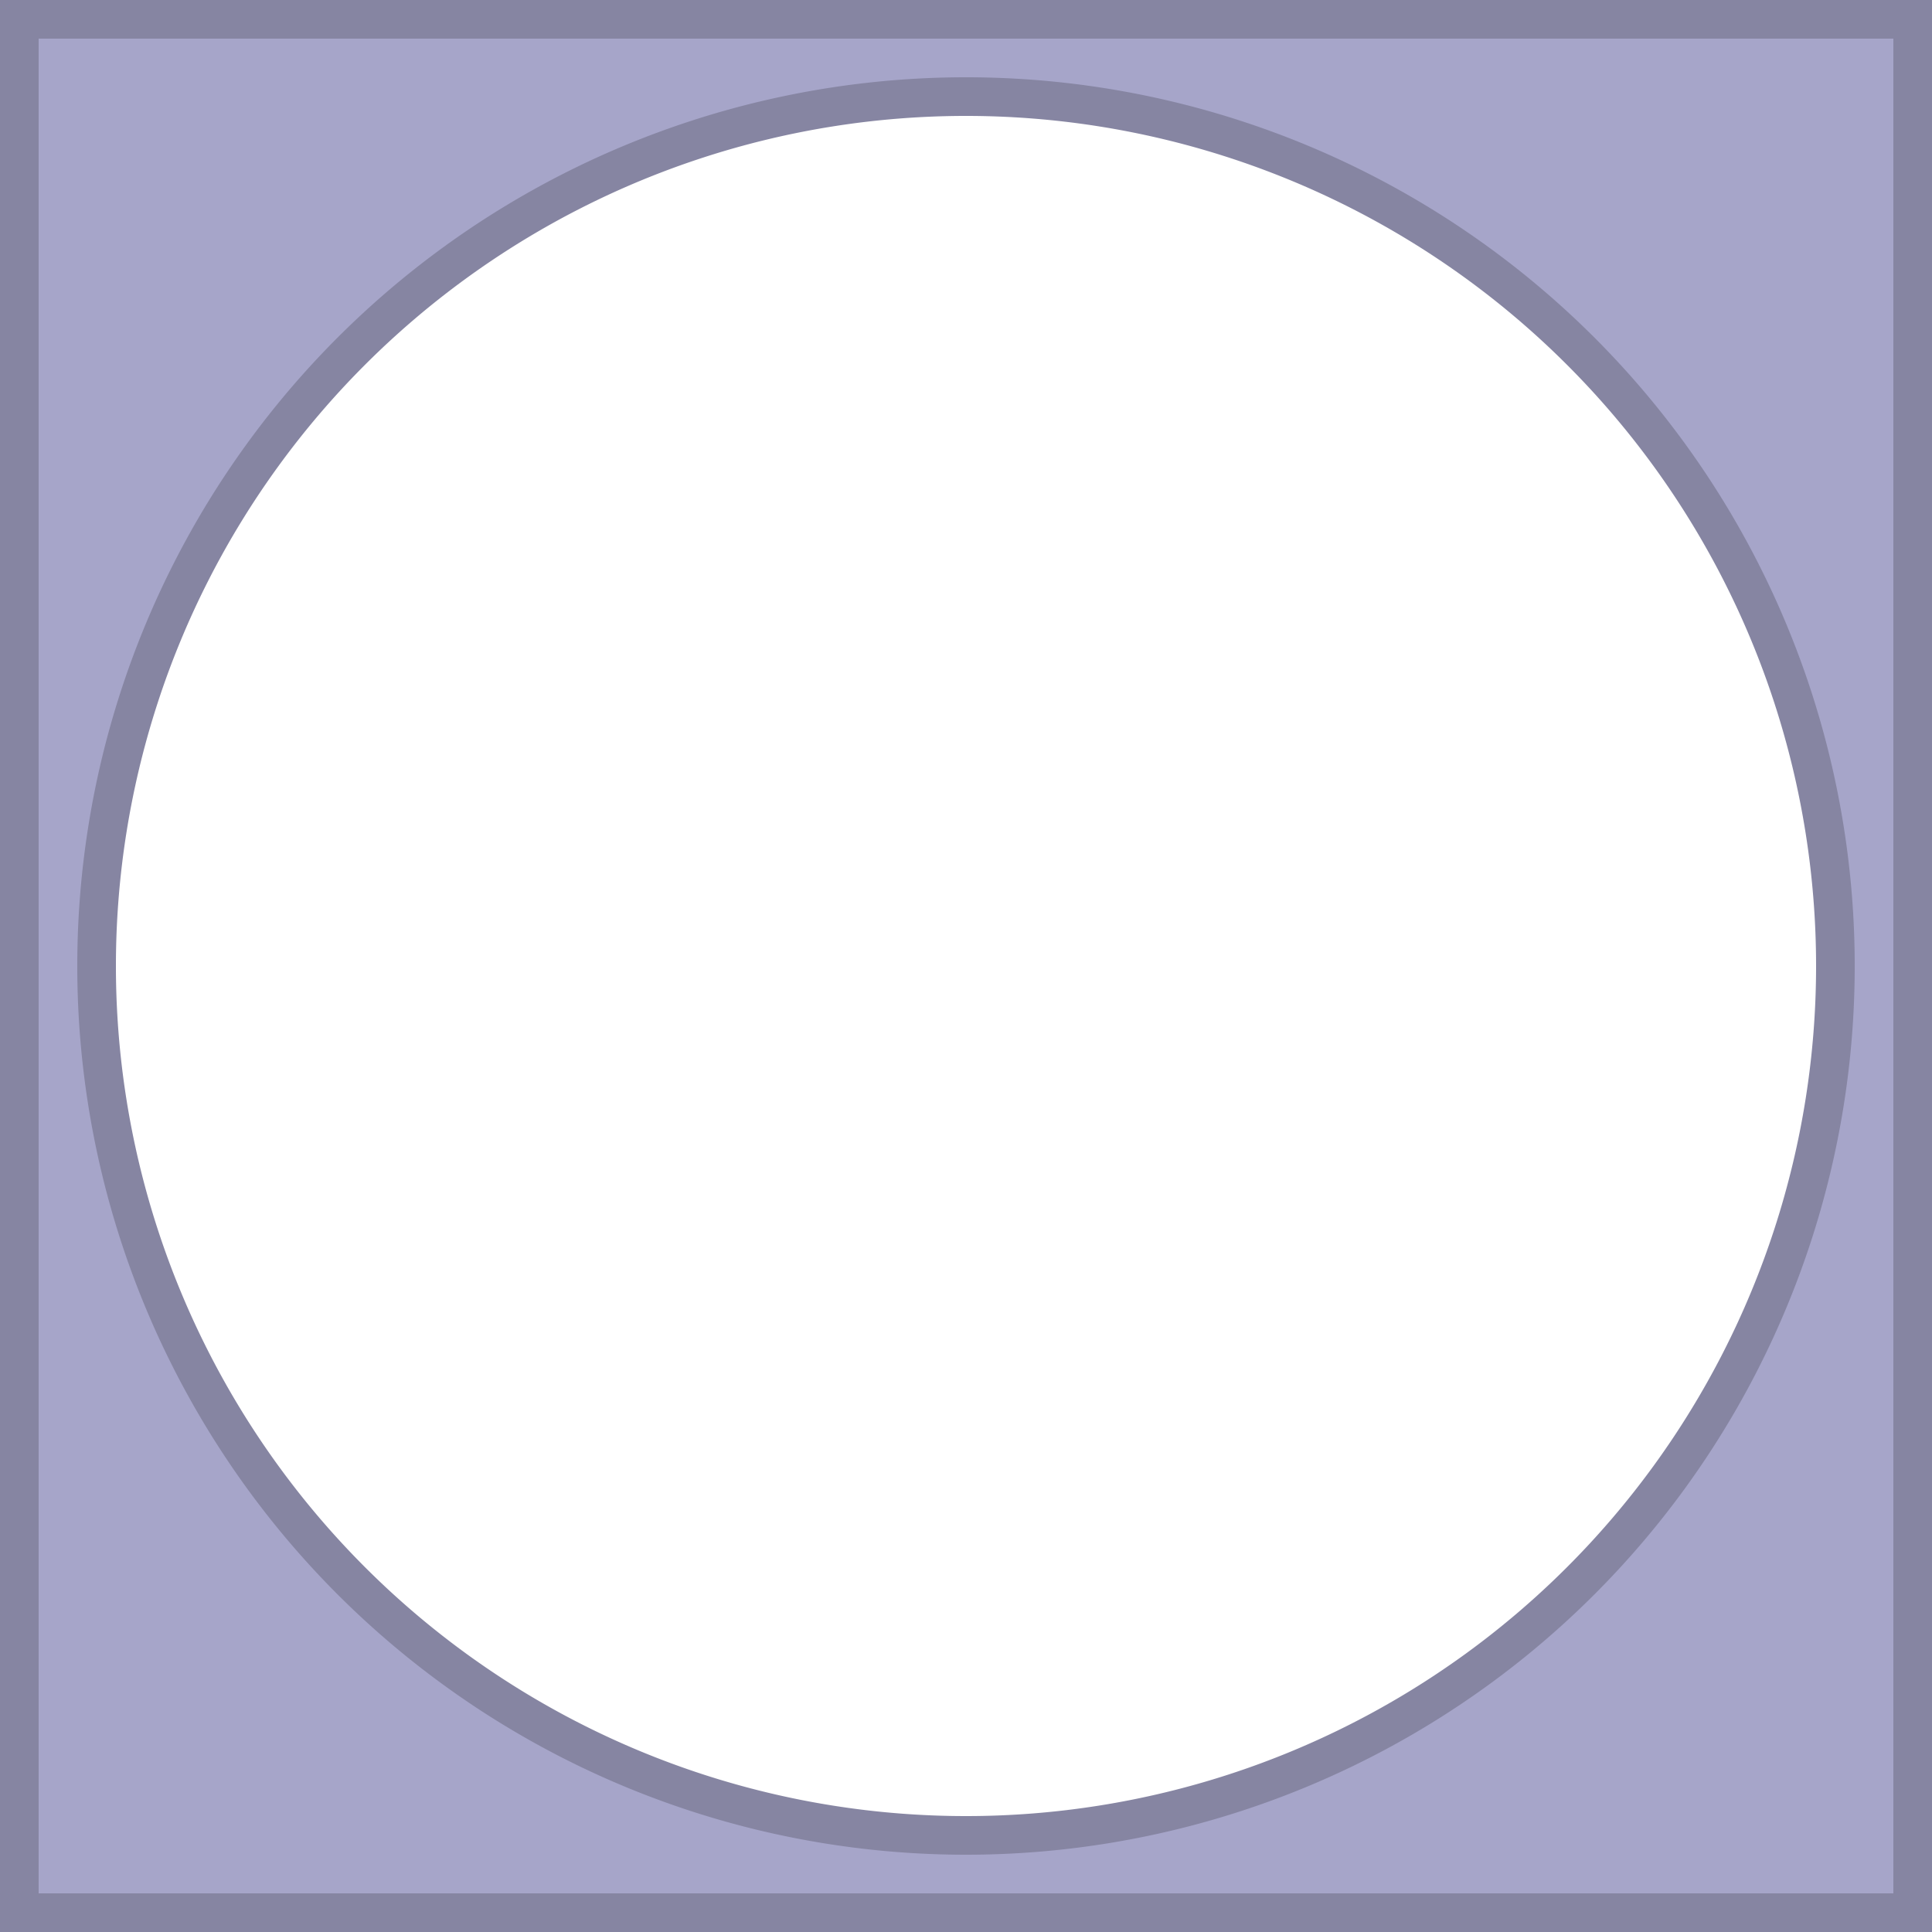 
<svg xmlns="http://www.w3.org/2000/svg"  width="100%" height="100%" viewBox="0 0 100 100" preserveAspectRatio="none">
  <path d="M 1,1 L 1,99 99,99 99,1 Z M 50,5 A 45,45 0 1,1 50,95 45,45 0 1,1 50,5 Z" style="fill:#a6a5c9; stroke:#8685a2; stroke-width:2;"/>
</svg>
